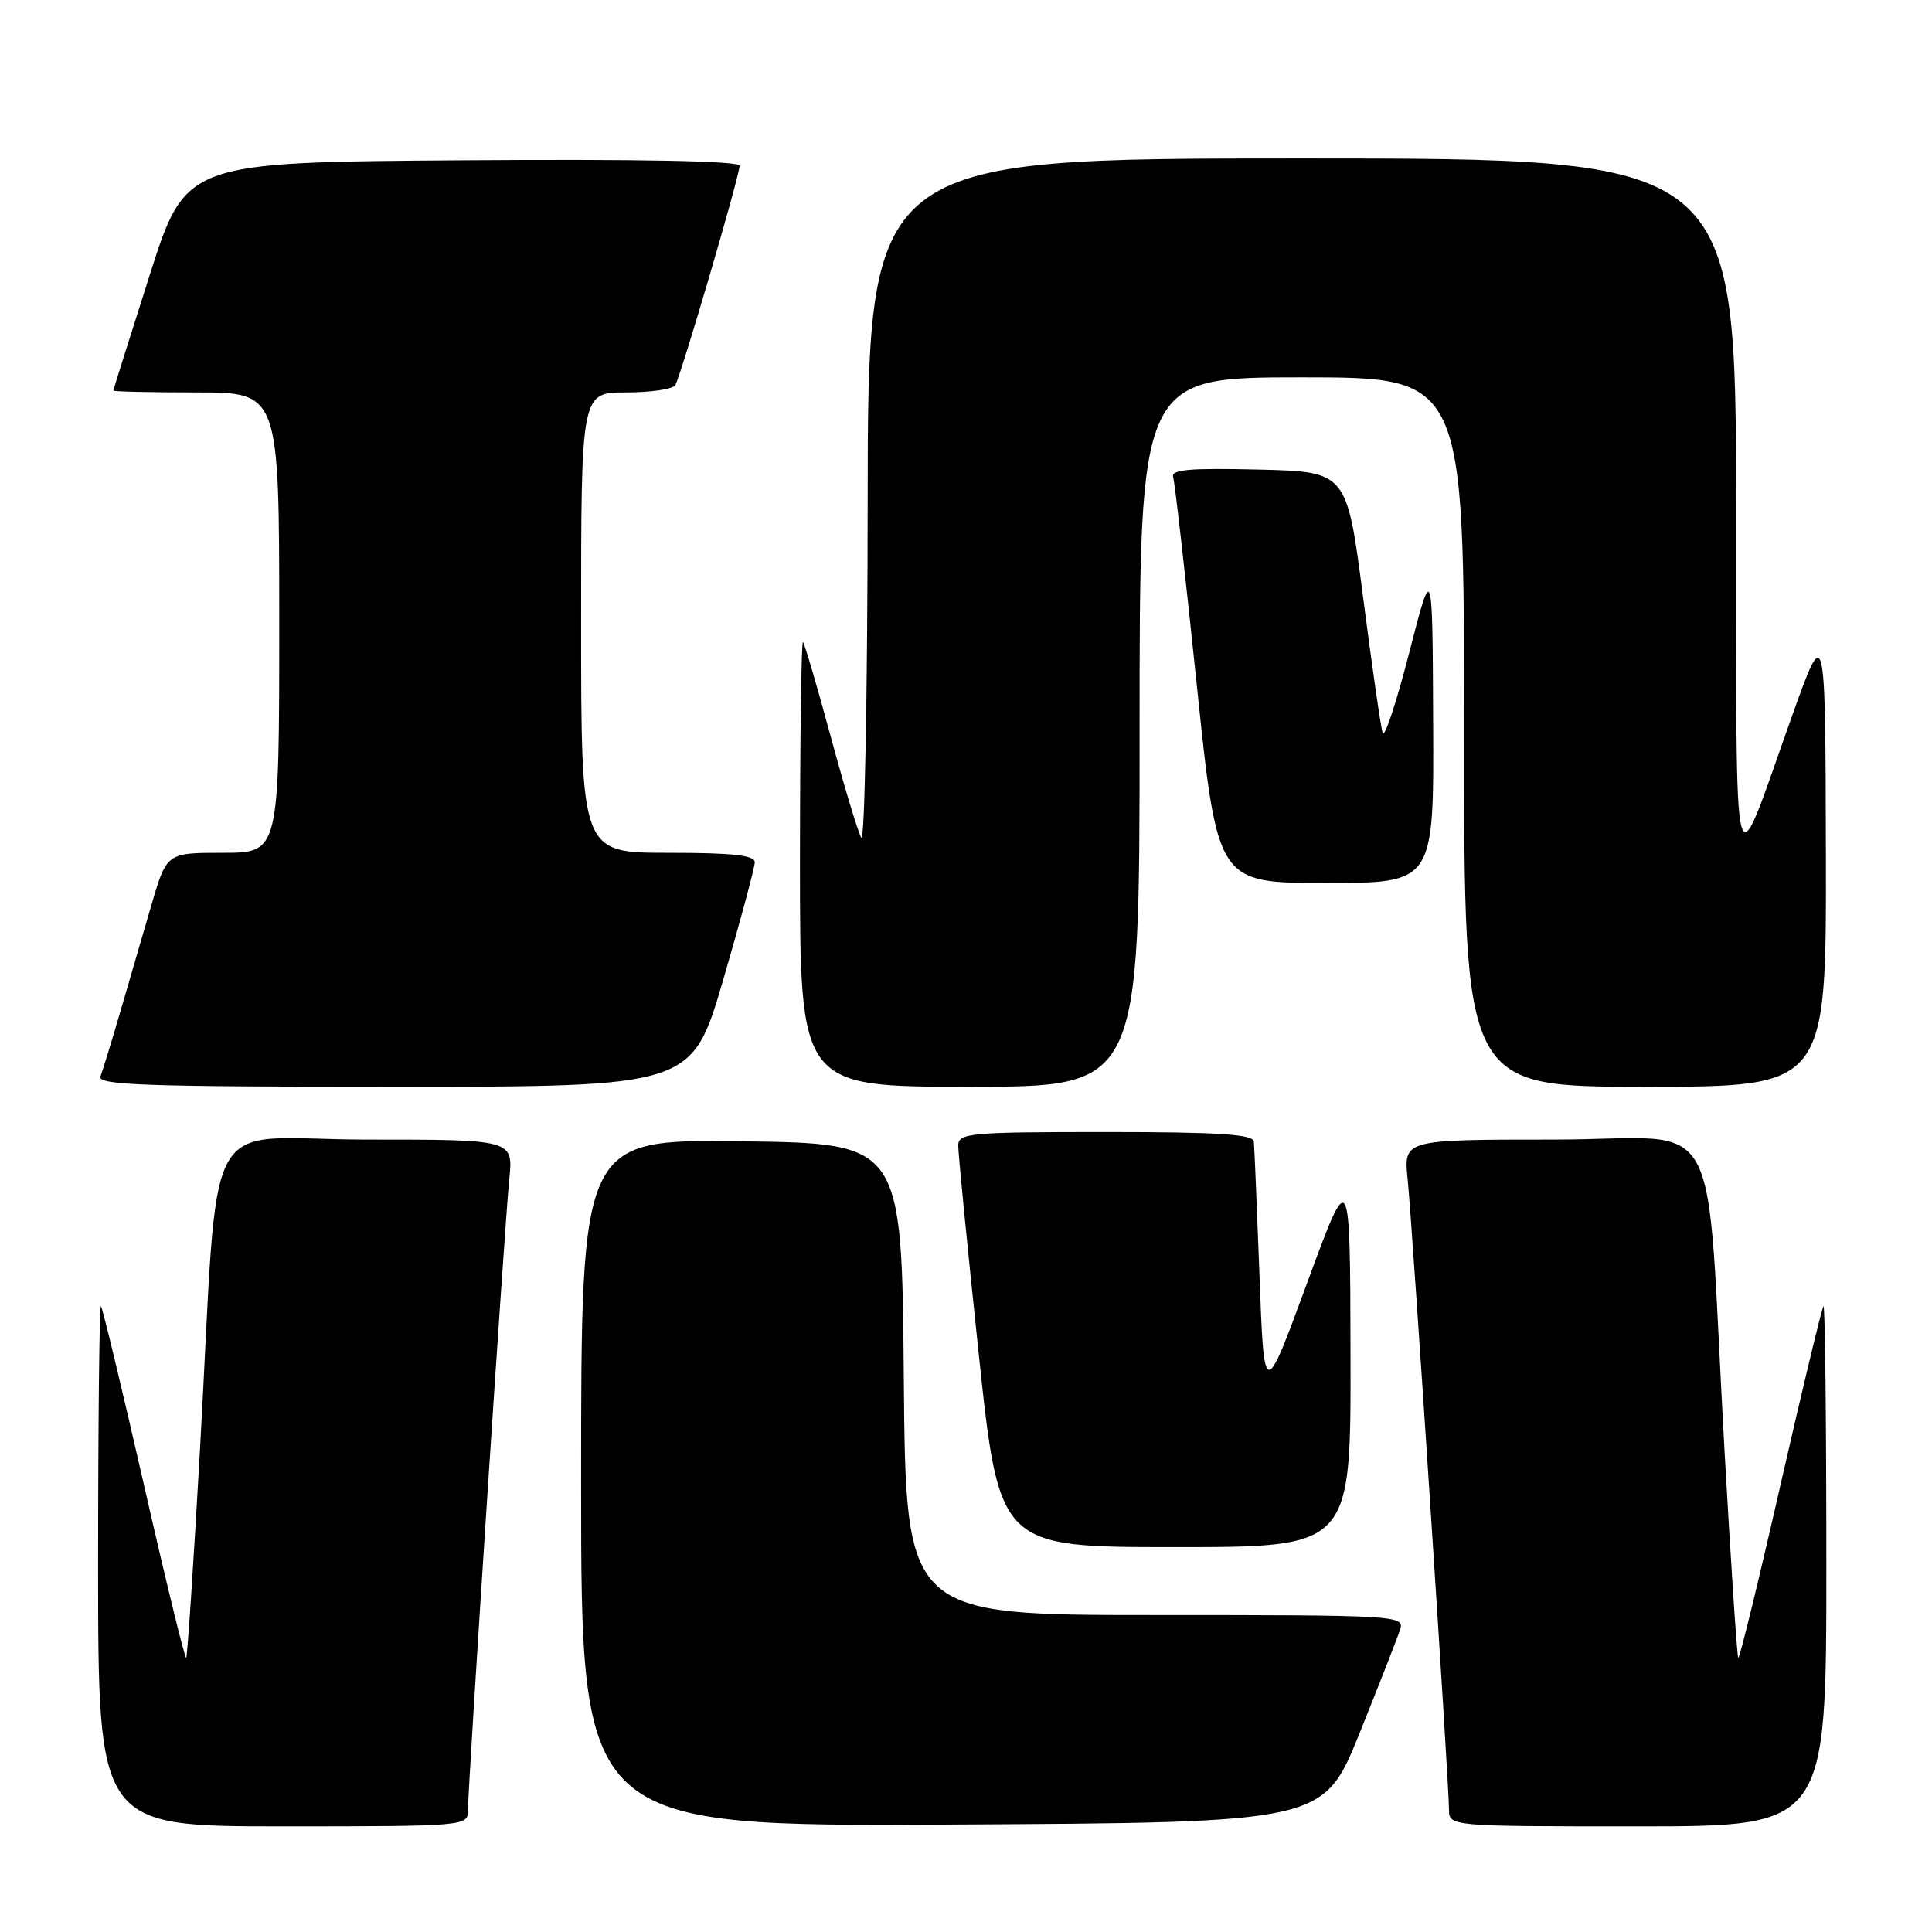 <?xml version="1.0" encoding="UTF-8" standalone="no"?>
<!DOCTYPE svg PUBLIC "-//W3C//DTD SVG 1.1//EN" "http://www.w3.org/Graphics/SVG/1.1/DTD/svg11.dtd" >
<svg xmlns="http://www.w3.org/2000/svg" xmlns:xlink="http://www.w3.org/1999/xlink" version="1.1" viewBox="0 0 256 256">
 <g >
 <path fill="currentColor"
d=" M 62.00 239.98 C 62.00 236.69 66.89 161.98 67.48 156.25 C 68.02 151.00 68.02 151.00 48.59 151.00 C 26.20 151.00 29.12 145.53 26.48 192.44 C 25.64 207.25 24.83 219.51 24.67 219.67 C 24.50 219.83 21.98 209.51 19.07 196.73 C 16.15 183.95 13.59 173.31 13.38 173.08 C 13.17 172.85 13.00 188.27 13.00 207.33 C 13.00 242.00 13.00 242.00 37.50 242.00 C 61.43 242.00 62.00 241.95 62.00 239.98 Z  M 180.16 229.63 C 182.79 223.10 185.21 216.91 185.54 215.88 C 186.11 214.07 184.96 214.00 153.08 214.00 C 120.03 214.00 120.03 214.00 119.76 182.75 C 119.50 151.50 119.50 151.50 98.25 151.23 C 77.00 150.96 77.00 150.96 77.00 196.49 C 77.00 242.02 77.00 242.02 126.18 241.76 C 175.37 241.50 175.37 241.50 180.16 229.63 Z  M 242.00 207.33 C 242.00 188.27 241.83 172.85 241.62 173.08 C 241.41 173.31 238.85 183.95 235.93 196.73 C 233.02 209.51 230.50 219.83 230.33 219.67 C 230.17 219.51 229.36 207.25 228.52 192.44 C 225.88 145.52 228.87 151.00 205.91 151.00 C 185.98 151.00 185.98 151.00 186.52 156.25 C 187.14 162.26 192.00 236.34 192.00 239.75 C 192.00 242.00 192.00 242.00 217.00 242.00 C 242.00 242.00 242.00 242.00 242.00 207.33 Z  M 178.95 179.75 C 178.90 154.50 178.90 154.50 173.20 170.00 C 167.50 185.50 167.50 185.50 166.89 169.00 C 166.55 159.93 166.21 151.94 166.14 151.25 C 166.03 150.30 161.36 150.00 146.50 150.00 C 128.61 150.00 127.00 150.14 126.97 151.75 C 126.95 152.71 128.17 165.09 129.67 179.25 C 132.40 205.00 132.40 205.00 155.70 205.00 C 179.00 205.00 179.00 205.00 178.95 179.75 Z  M 95.85 129.75 C 98.14 121.91 100.01 114.94 100.01 114.25 C 100.00 113.32 97.03 113.00 88.50 113.00 C 77.00 113.00 77.00 113.00 77.00 82.50 C 77.00 52.00 77.00 52.00 82.94 52.00 C 86.21 52.00 89.15 51.57 89.47 51.05 C 90.21 49.84 98.00 23.29 98.00 21.96 C 98.00 21.33 84.88 21.07 61.30 21.24 C 24.60 21.50 24.60 21.50 19.82 36.50 C 17.19 44.75 15.03 51.61 15.02 51.75 C 15.01 51.89 19.95 52.00 26.00 52.00 C 37.00 52.00 37.00 52.00 37.00 82.50 C 37.00 113.00 37.00 113.00 29.54 113.00 C 22.08 113.00 22.08 113.00 20.04 120.00 C 18.92 123.85 17.06 130.21 15.92 134.13 C 14.78 138.05 13.60 141.87 13.31 142.63 C 12.87 143.78 19.21 144.00 52.24 144.00 C 91.69 144.00 91.69 144.00 95.85 129.75 Z  M 151.00 97.00 C 151.00 50.00 151.00 50.00 172.50 50.00 C 194.00 50.00 194.00 50.00 194.00 97.00 C 194.00 144.00 194.00 144.00 218.00 144.00 C 242.00 144.00 242.00 144.00 241.94 113.25 C 241.87 82.50 241.87 82.50 237.41 95.00 C 229.38 117.49 230.11 120.20 230.05 67.75 C 230.00 21.00 230.00 21.00 172.50 21.00 C 115.00 21.00 115.00 21.00 114.97 66.75 C 114.95 91.91 114.57 111.83 114.12 111.00 C 113.66 110.17 111.83 104.10 110.05 97.50 C 108.26 90.90 106.62 85.31 106.40 85.08 C 106.18 84.85 106.00 98.02 106.00 114.33 C 106.00 144.00 106.00 144.00 128.50 144.00 C 151.00 144.00 151.00 144.00 151.00 97.00 Z  M 189.90 95.75 C 189.81 74.50 189.81 74.50 186.73 86.48 C 185.04 93.07 183.45 97.86 183.21 97.13 C 182.97 96.40 181.80 88.31 180.62 79.15 C 178.46 62.50 178.46 62.50 166.75 62.22 C 157.58 62.00 155.13 62.22 155.45 63.22 C 155.67 63.92 157.08 76.31 158.58 90.75 C 161.31 117.00 161.31 117.00 175.66 117.00 C 190.00 117.00 190.00 117.00 189.90 95.75 Z "/>
</g>
</svg>